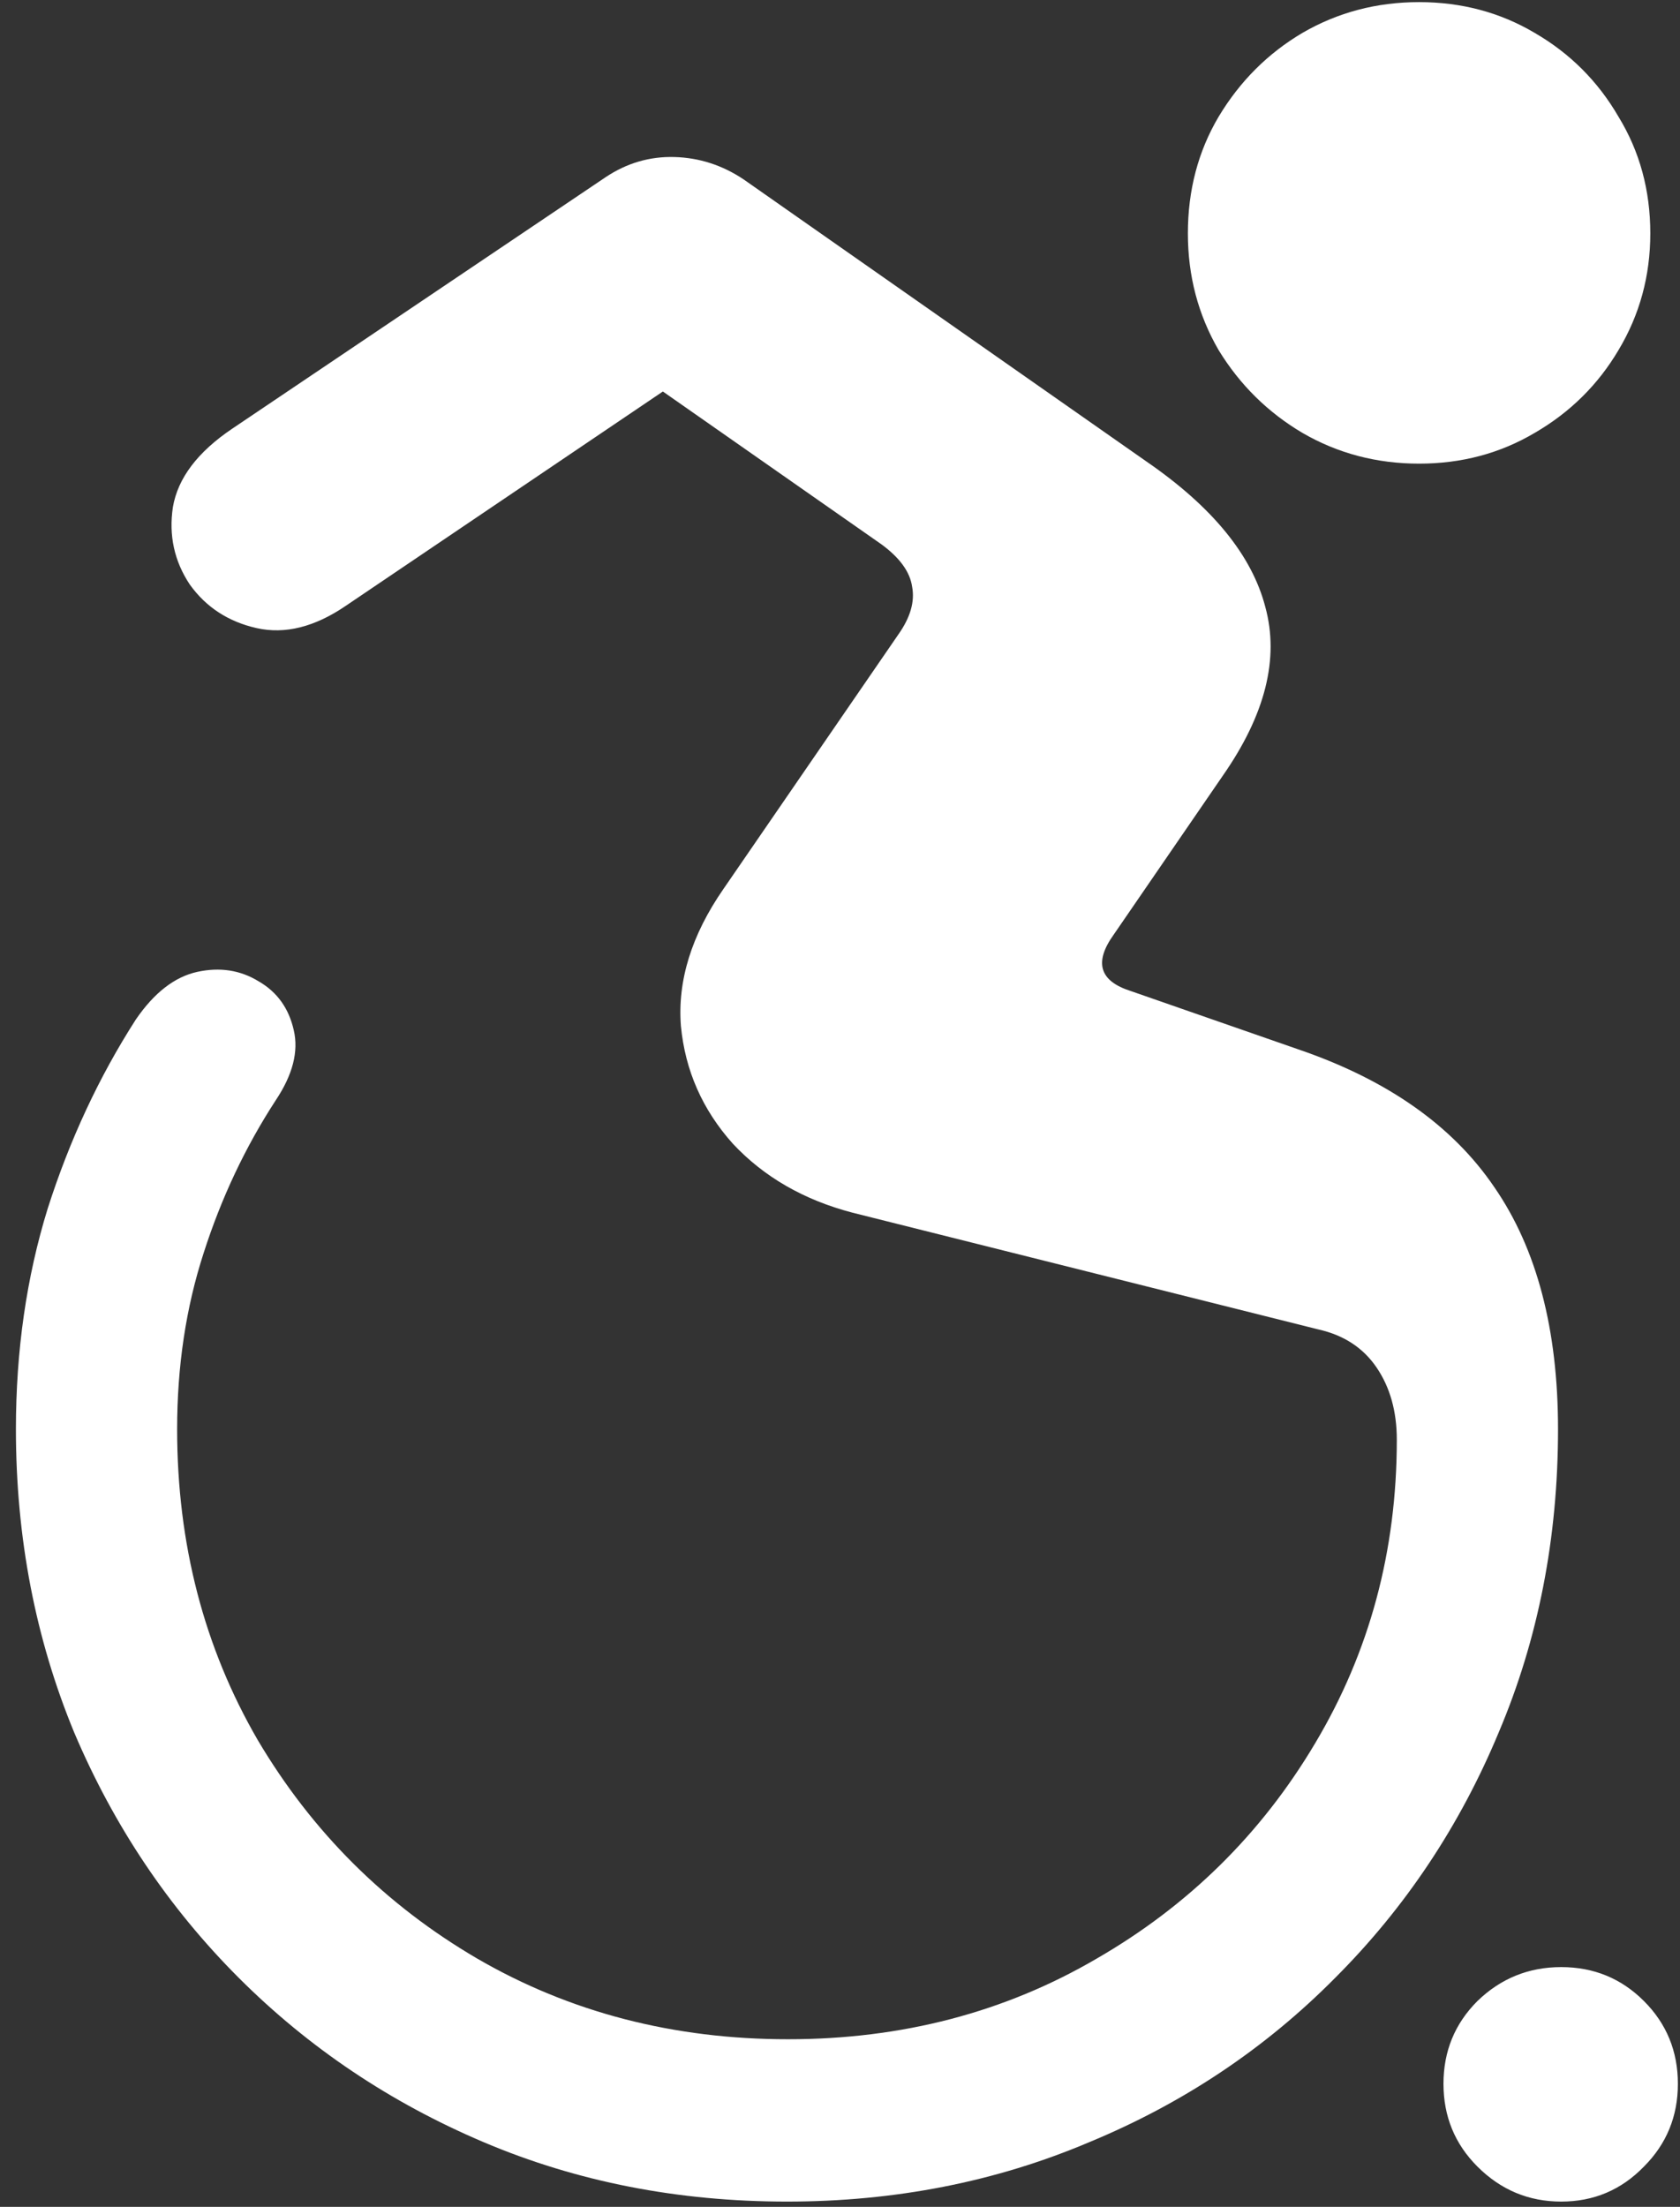 <svg width="99" height="130" viewBox="0 0 99 130" fill="none" xmlns="http://www.w3.org/2000/svg">
<rect x="0" y="0" width="99" height="130" fill="#333333" stroke="none"/>
<path d="M83.625 27.312C86.125 27.312 88.396 26.708 90.438 25.5C92.521 24.292 94.167 22.667 95.375 20.625C96.625 18.542 97.25 16.25 97.25 13.75C97.25 11.208 96.625 8.917 95.375 6.875C94.167 4.792 92.521 3.146 90.438 1.938C88.396 0.729 86.125 0.125 83.625 0.125C81.125 0.125 78.833 0.729 76.75 1.938C74.708 3.146 73.062 4.792 71.812 6.875C70.604 8.917 70 11.208 70 13.75C70 16.25 70.604 18.542 71.812 20.625C73.062 22.667 74.708 24.292 76.75 25.5C78.833 26.708 81.125 27.312 83.625 27.312ZM46.375 129.688C52.75 129.688 58.688 128.521 64.188 126.188C69.729 123.896 74.562 120.667 78.688 116.5C82.812 112.375 86.021 107.562 88.312 102.062C90.646 96.562 91.812 90.604 91.812 84.188C91.812 78.312 90.562 73.562 88.062 69.938C85.604 66.312 81.75 63.604 76.5 61.812L66.625 58.375C64.792 57.792 64.458 56.688 65.625 55.062L72.062 45.688C74.562 42.104 75.396 38.792 74.562 35.75C73.771 32.708 71.438 29.854 67.562 27.188L43.812 10.562C42.562 9.729 41.208 9.292 39.75 9.25C38.292 9.208 36.938 9.604 35.688 10.438L13.688 25.25C11.646 26.625 10.479 28.167 10.188 29.875C9.938 31.542 10.271 33.062 11.188 34.438C12.146 35.771 13.458 36.625 15.125 37C16.792 37.375 18.542 36.938 20.375 35.688L39.062 23.062L51.938 32.062C53.021 32.854 53.625 33.688 53.75 34.562C53.917 35.438 53.646 36.375 52.938 37.375L42.625 52.375C40.75 55.083 39.917 57.771 40.125 60.438C40.375 63.062 41.396 65.375 43.188 67.375C45.021 69.333 47.375 70.688 50.25 71.438L77.688 78.312C79.188 78.646 80.333 79.396 81.125 80.562C81.917 81.729 82.312 83.146 82.312 84.812C82.312 91.354 80.708 97.312 77.5 102.688C74.333 108.021 70.042 112.25 64.625 115.375C59.208 118.542 53.146 120.125 46.438 120.125C39.688 120.125 33.583 118.542 28.125 115.375C22.708 112.208 18.396 107.917 15.188 102.5C12.021 97.042 10.438 90.938 10.438 84.188C10.438 80.479 10.958 77.021 12 73.812C13.042 70.562 14.458 67.562 16.25 64.812C17.25 63.312 17.604 61.938 17.312 60.688C17.021 59.396 16.333 58.438 15.25 57.812C14.167 57.146 12.958 56.958 11.625 57.25C10.292 57.542 9.083 58.479 8 60.062C5.833 63.438 4.104 67.146 2.812 71.188C1.562 75.229 0.938 79.562 0.938 84.188C0.938 90.562 2.083 96.521 4.375 102.062C6.708 107.562 9.938 112.375 14.062 116.5C18.188 120.625 23 123.854 28.5 126.188C34 128.521 39.958 129.688 46.375 129.688ZM92 129.688C93.917 129.688 95.542 129 96.875 127.625C98.208 126.292 98.875 124.667 98.875 122.75C98.875 120.833 98.208 119.208 96.875 117.875C95.542 116.542 93.917 115.875 92 115.875C90.083 115.875 88.438 116.542 87.062 117.875C85.729 119.208 85.062 120.833 85.062 122.75C85.062 124.667 85.729 126.292 87.062 127.625C88.438 129 90.083 129.688 92 129.688Z" fill="white"/>
</svg>
